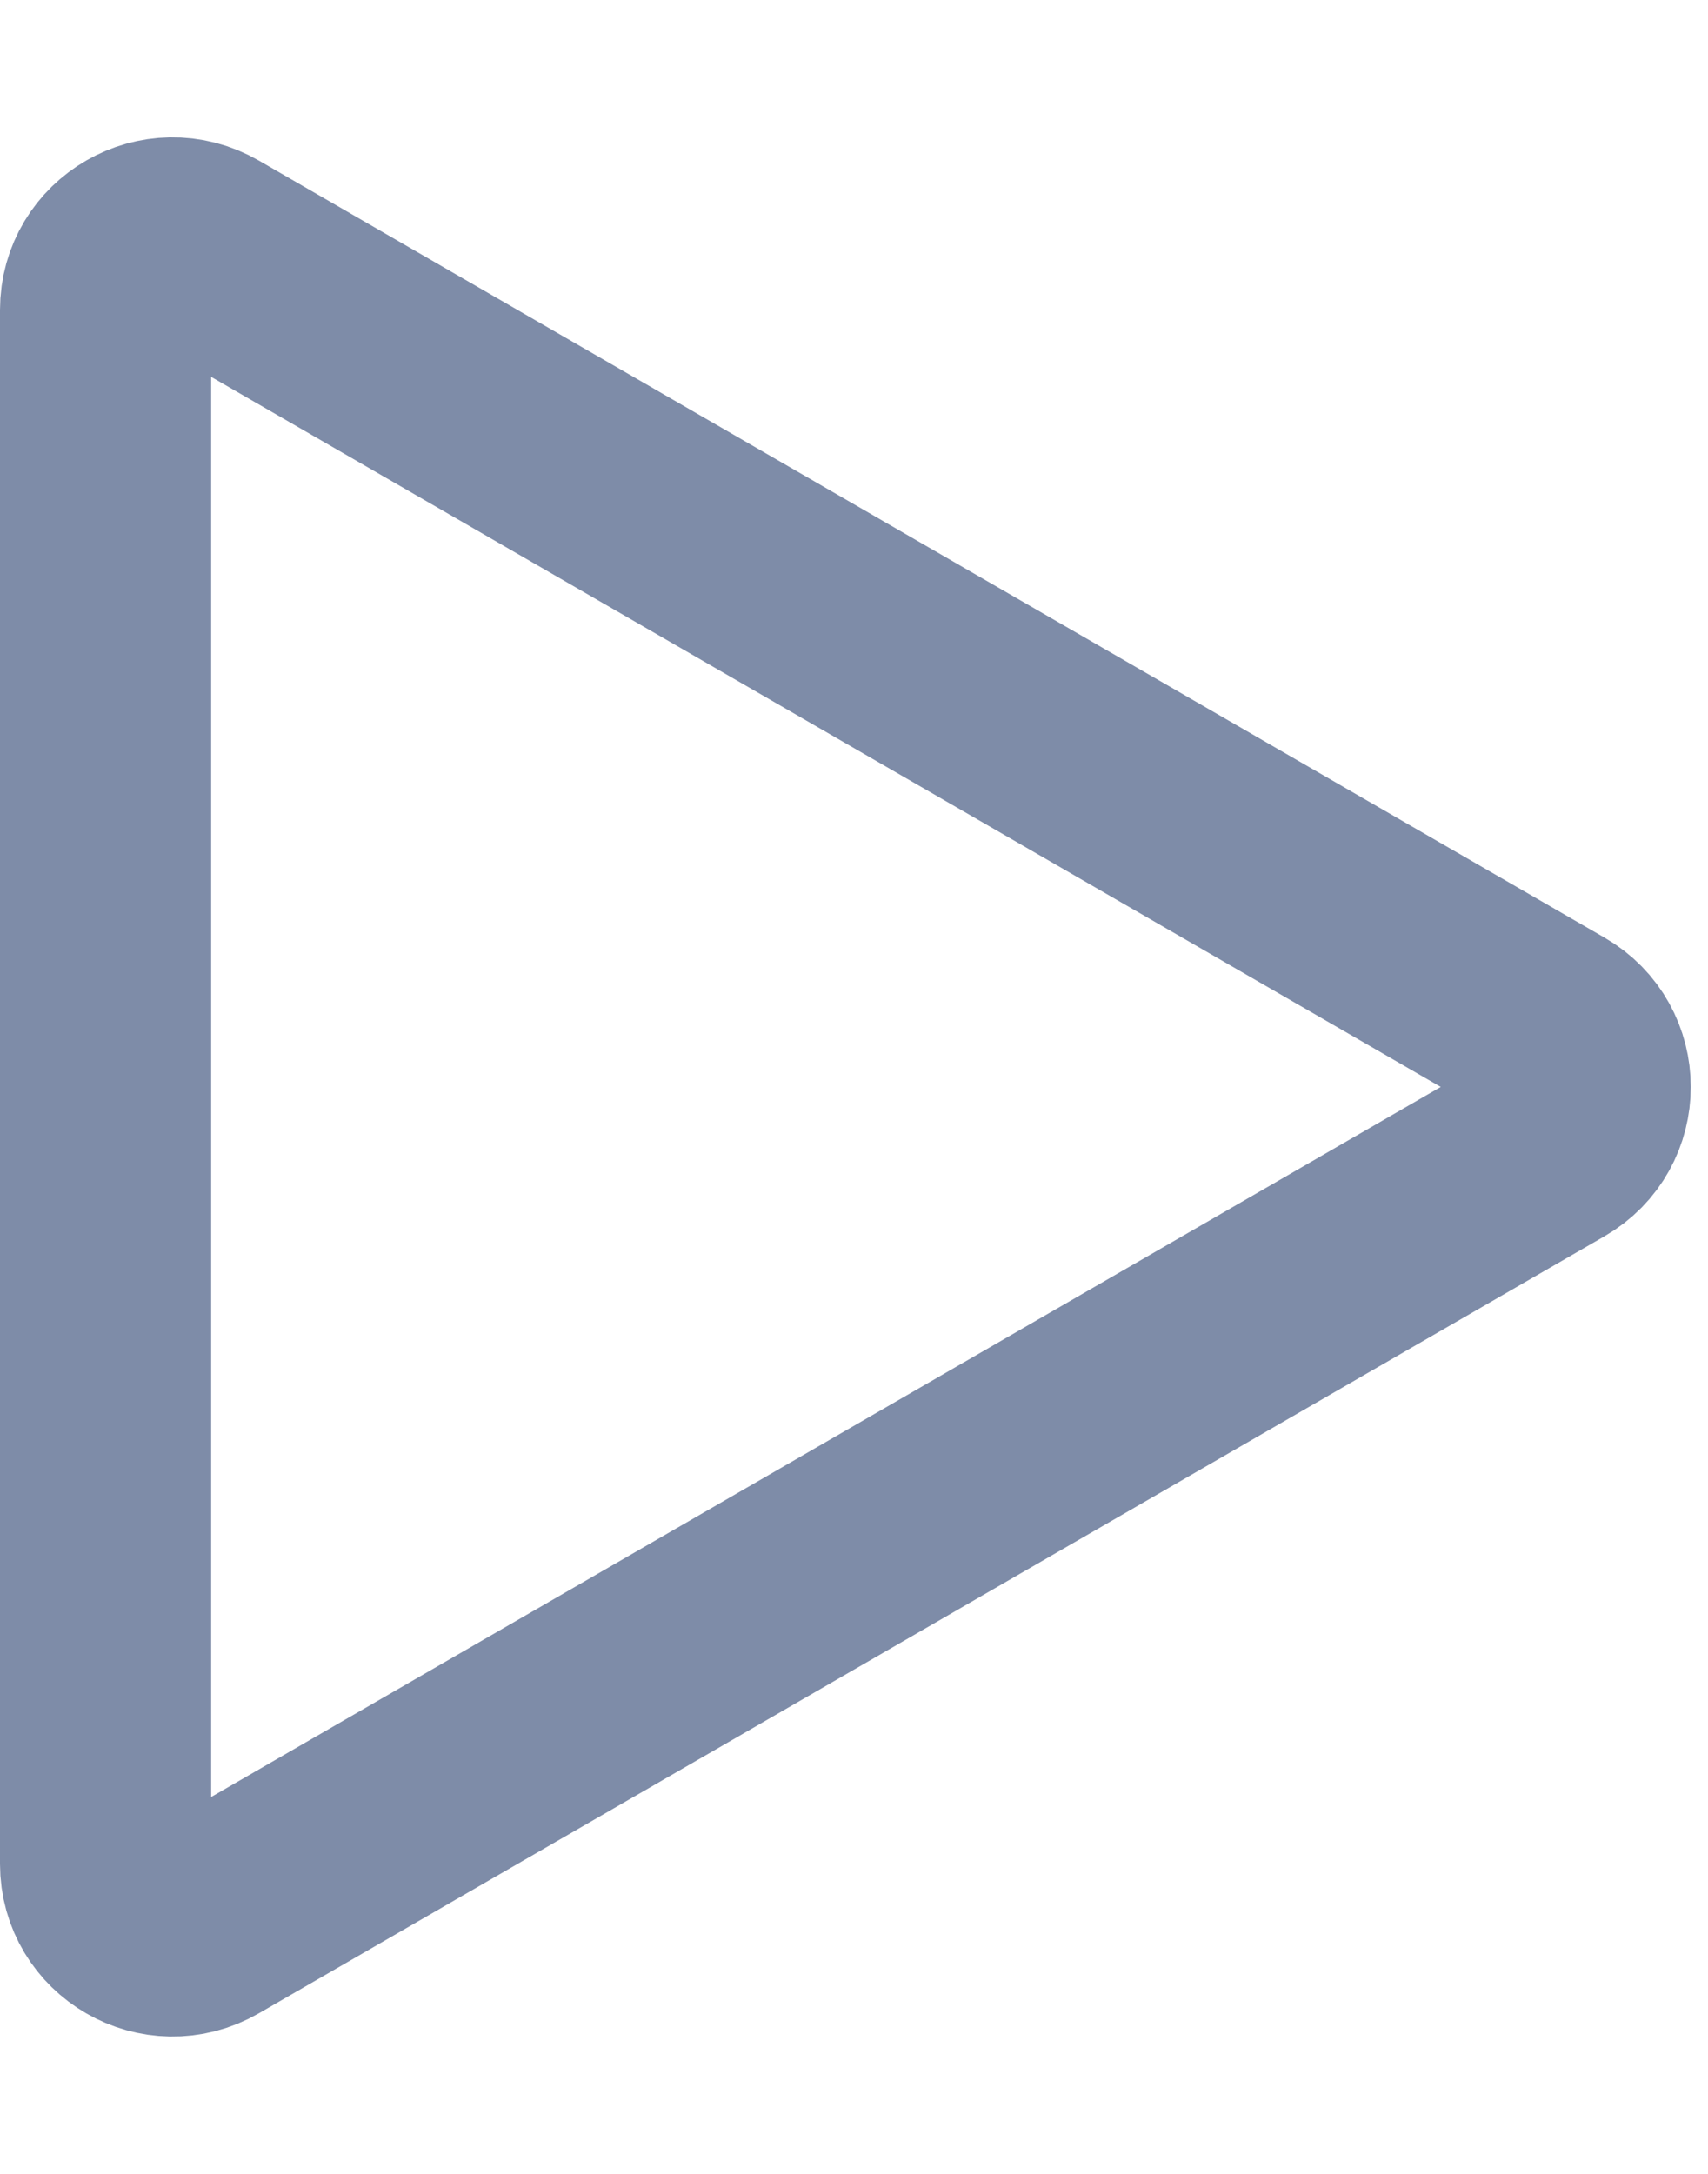 <svg xmlns="http://www.w3.org/2000/svg" width="11" height="14" viewBox="0 0 11 14" fill="none">
    <path
        d="M9.993 7.373C10.281 7.207 10.281 6.793 9.993 6.627L1.327 1.623C1.039 1.457 0.68 1.664 0.68 1.996V12.004C0.68 12.336 1.039 12.543 1.327 12.377L9.993 7.373Z"
        stroke="#7E8CA8" stroke-width="1.36" />
</svg>